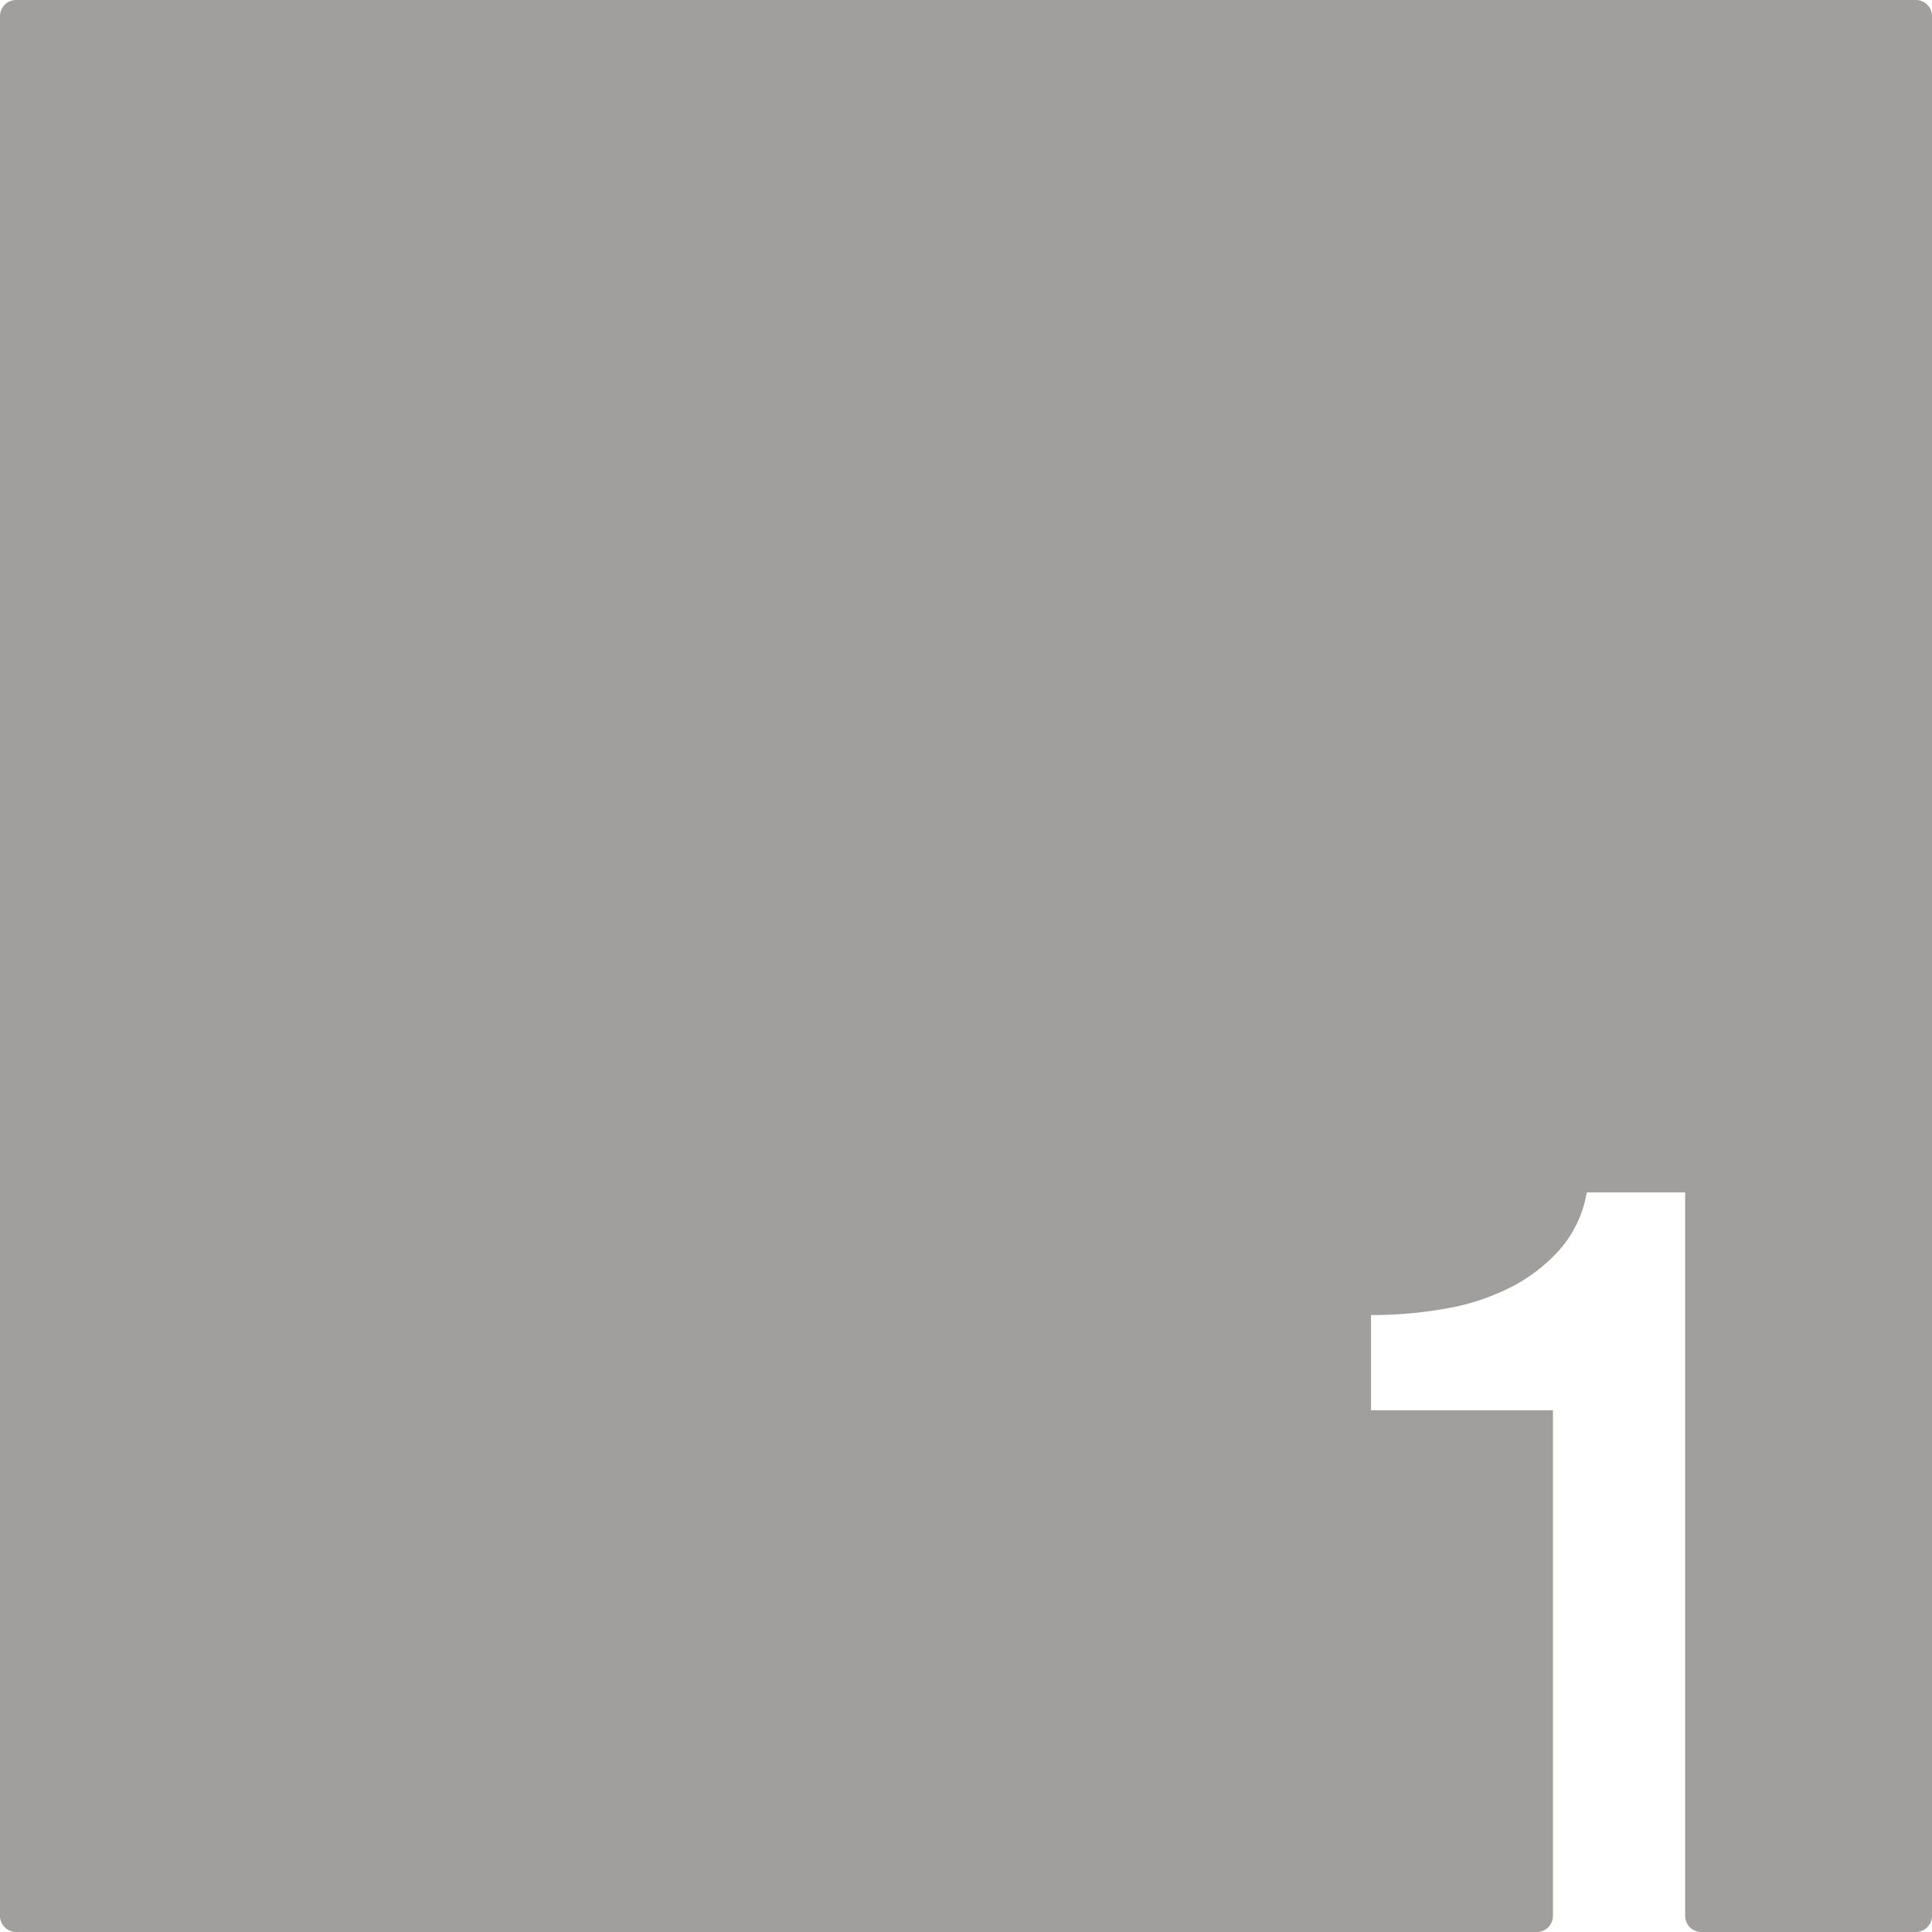 <svg xmlns="http://www.w3.org/2000/svg" width="120.001mm" height="120.001mm" viewBox="0 0 340.16 340.16">
  <g id="Zimmernummer">
      <g id="Z-03-001-E">
        <path fill="#A09f9d" stroke="none" d="M337.325,0H2.835A2.835,2.835,0,0,0,0,2.835V337.326a2.834,2.834,0,0,0,2.834,2.834H270.585a2.834,2.834,0,0,0,2.835-2.834V248.3H241.39V231.54a74.421,74.421,0,0,0,13.04-1.12,40.409,40.409,0,0,0,11.45-3.72,29.425,29.425,0,0,0,8.75-6.7,20.466,20.466,0,0,0,4.75-10.06H296.7V337.326a2.834,2.834,0,0,0,2.834,2.834h37.791a2.834,2.834,0,0,0,2.835-2.834V2.835A2.835,2.835,0,0,0,337.325,0Z"/>
      </g>
    </g>
</svg>

